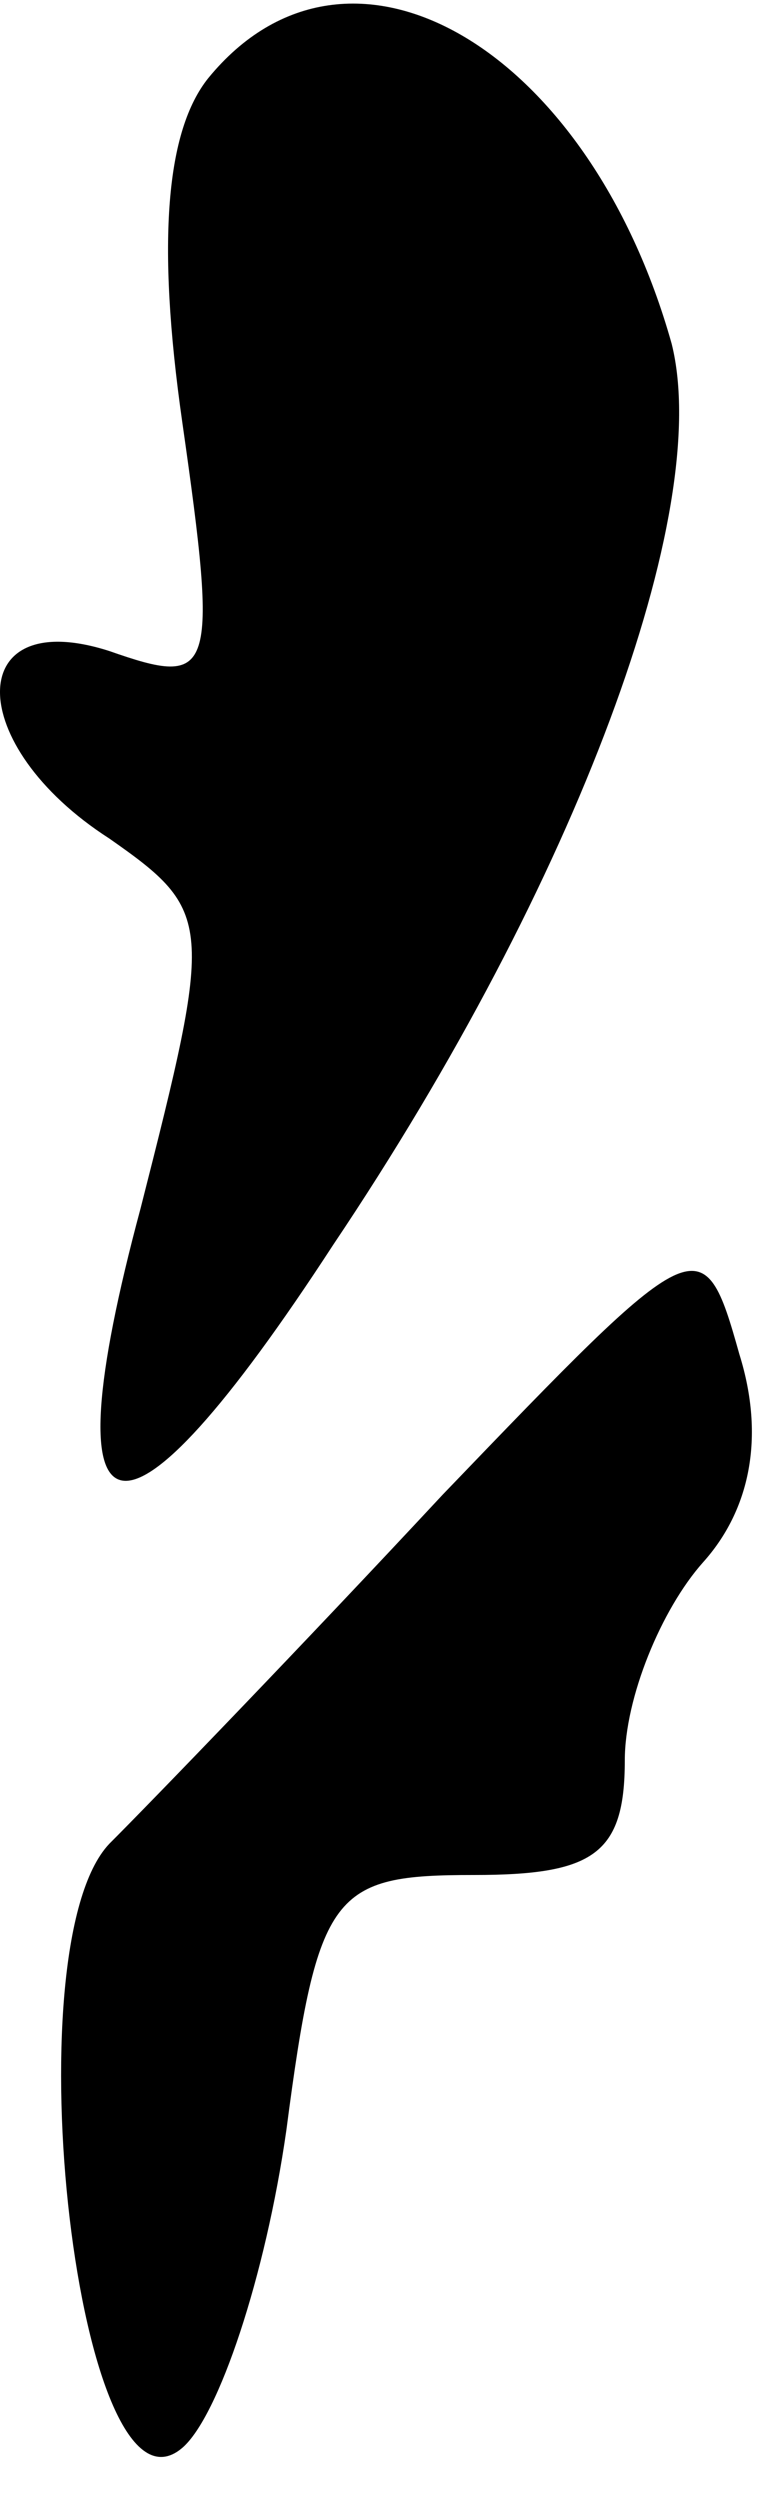 <?xml version="1.0" standalone="no"?>
<!DOCTYPE svg PUBLIC "-//W3C//DTD SVG 20010904//EN"
 "http://www.w3.org/TR/2001/REC-SVG-20010904/DTD/svg10.dtd">
<svg version="1.0" xmlns="http://www.w3.org/2000/svg"
 width="15pt" height="48pt" viewBox="0 0 15 48"
 preserveAspectRatio="xMidYMid meet">
<g transform="translate(0,48) scale(0.1,-0.1)"
fill="#000000" stroke="none">
<path fill="#000000" stroke="none" d="M40 465 c-8 -10 -10 -31 -5 -66 7 -49
6 -51 -14 -44 -28 9 -28 -18 0 -36 20 -14 20 -16 6 -71 -18 -67 -4 -70 37 -7
47 70 73 141 65 173 -16 57 -62 84 -89 51z"/>
<path fill="#000000" stroke="none" d="M85 193 c-27 -29 -56 -59 -64 -67 -19
-20 -6 -133 14 -116 7 6 16 33 20 61 6 46 9 49 36 49 23 0 29 4 29 22 0 12 7
29 15 38 9 10 12 24 7 40 -7 25 -8 24 -57 -27z"/>
</g>
</svg>
